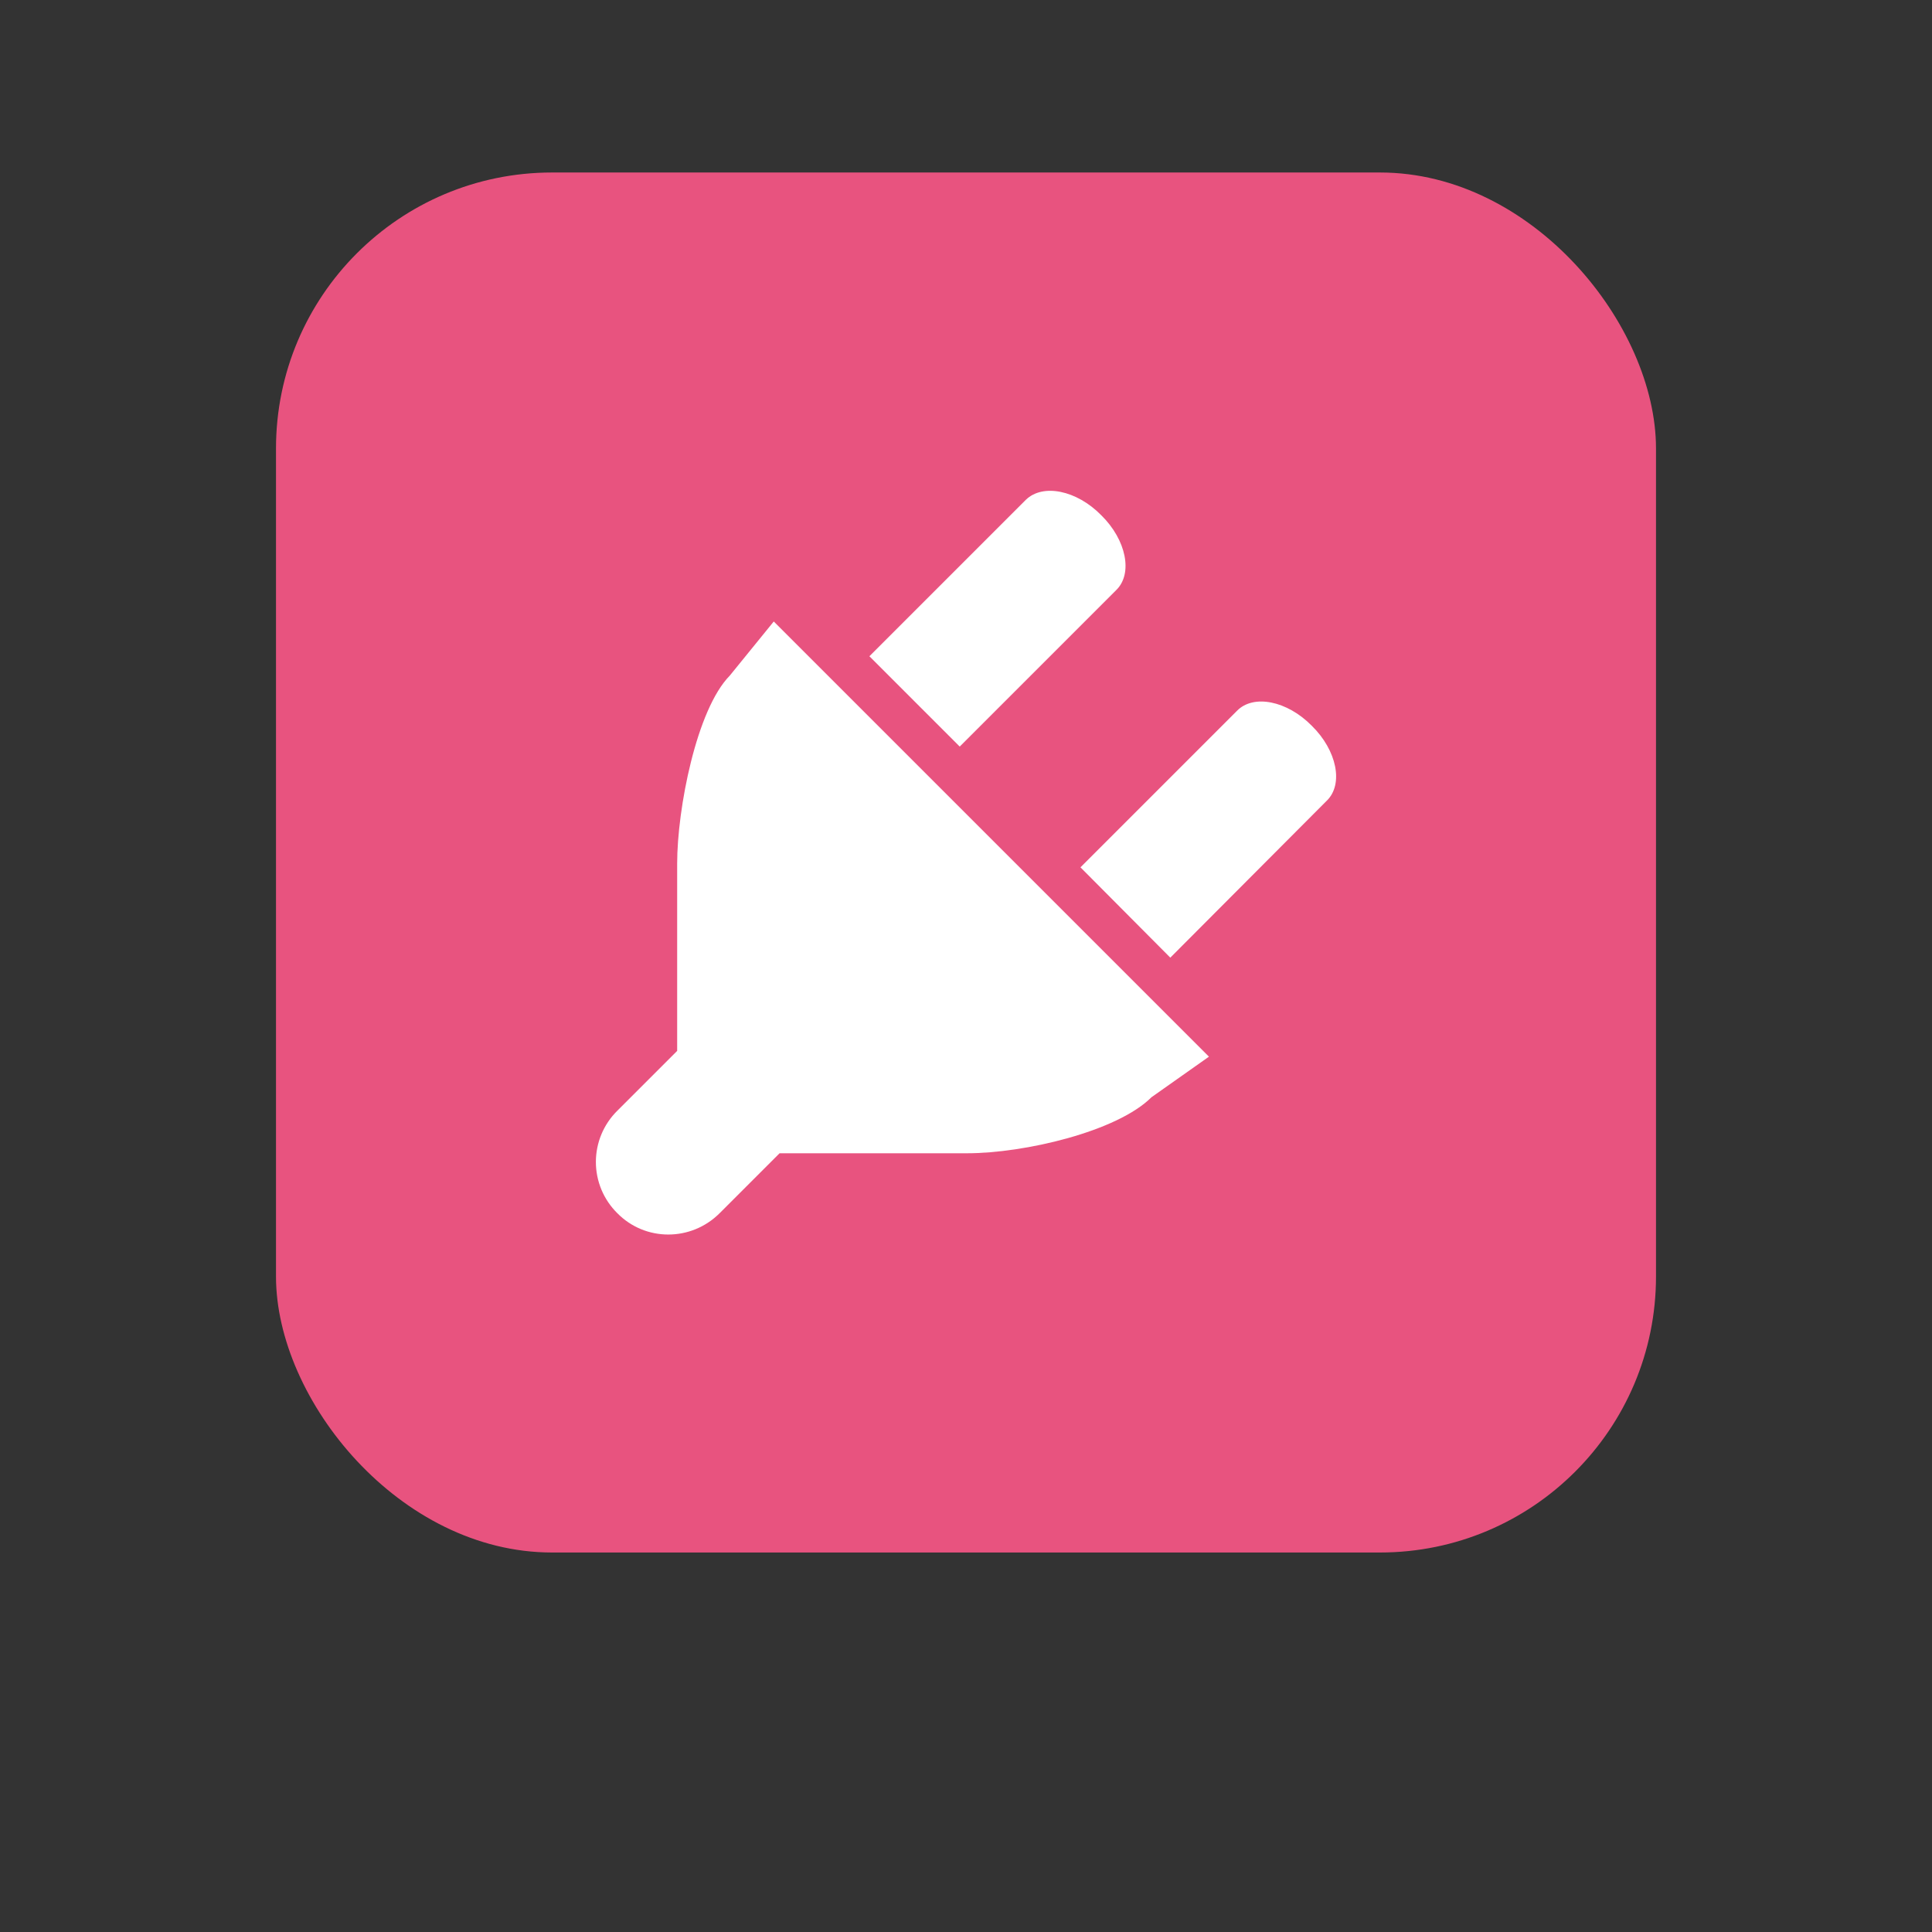 <svg width="56" height="56" viewBox="0 0 56 56" fill="none" xmlns="http://www.w3.org/2000/svg">
<rect x="0" y="0" width="56" height="56" fill="#333333" stroke="none"/>
<rect x="8" y="5" width="40" height="40" rx="8" fill="#e8537f"/>
<path d="M32.354 17.104L27.818 21.64L25.2 19.022L29.736 14.486C30.226 14.01 31.206 14.206 31.92 14.934C32.648 15.648 32.844 16.628 32.354 17.104ZM21.154 19.582L22.428 18.014L35.042 30.628L33.376 31.804C32.382 32.798 29.694 33.428 28.028 33.428H22.596L20.86 35.164C20.034 35.99 18.704 35.99 17.892 35.164C17.696 34.97 17.54 34.739 17.433 34.484C17.327 34.229 17.272 33.956 17.272 33.68C17.272 33.404 17.327 33.131 17.433 32.876C17.54 32.621 17.696 32.39 17.892 32.196L19.628 30.46V25.028C19.628 23.446 20.188 20.562 21.154 19.582ZM31.318 25.14L35.854 20.604C36.33 20.114 37.31 20.31 38.024 21.038C38.752 21.752 38.948 22.732 38.458 23.208L33.922 27.758L31.318 25.14Z" fill="white"/>
<defs>
</defs>
</svg>
